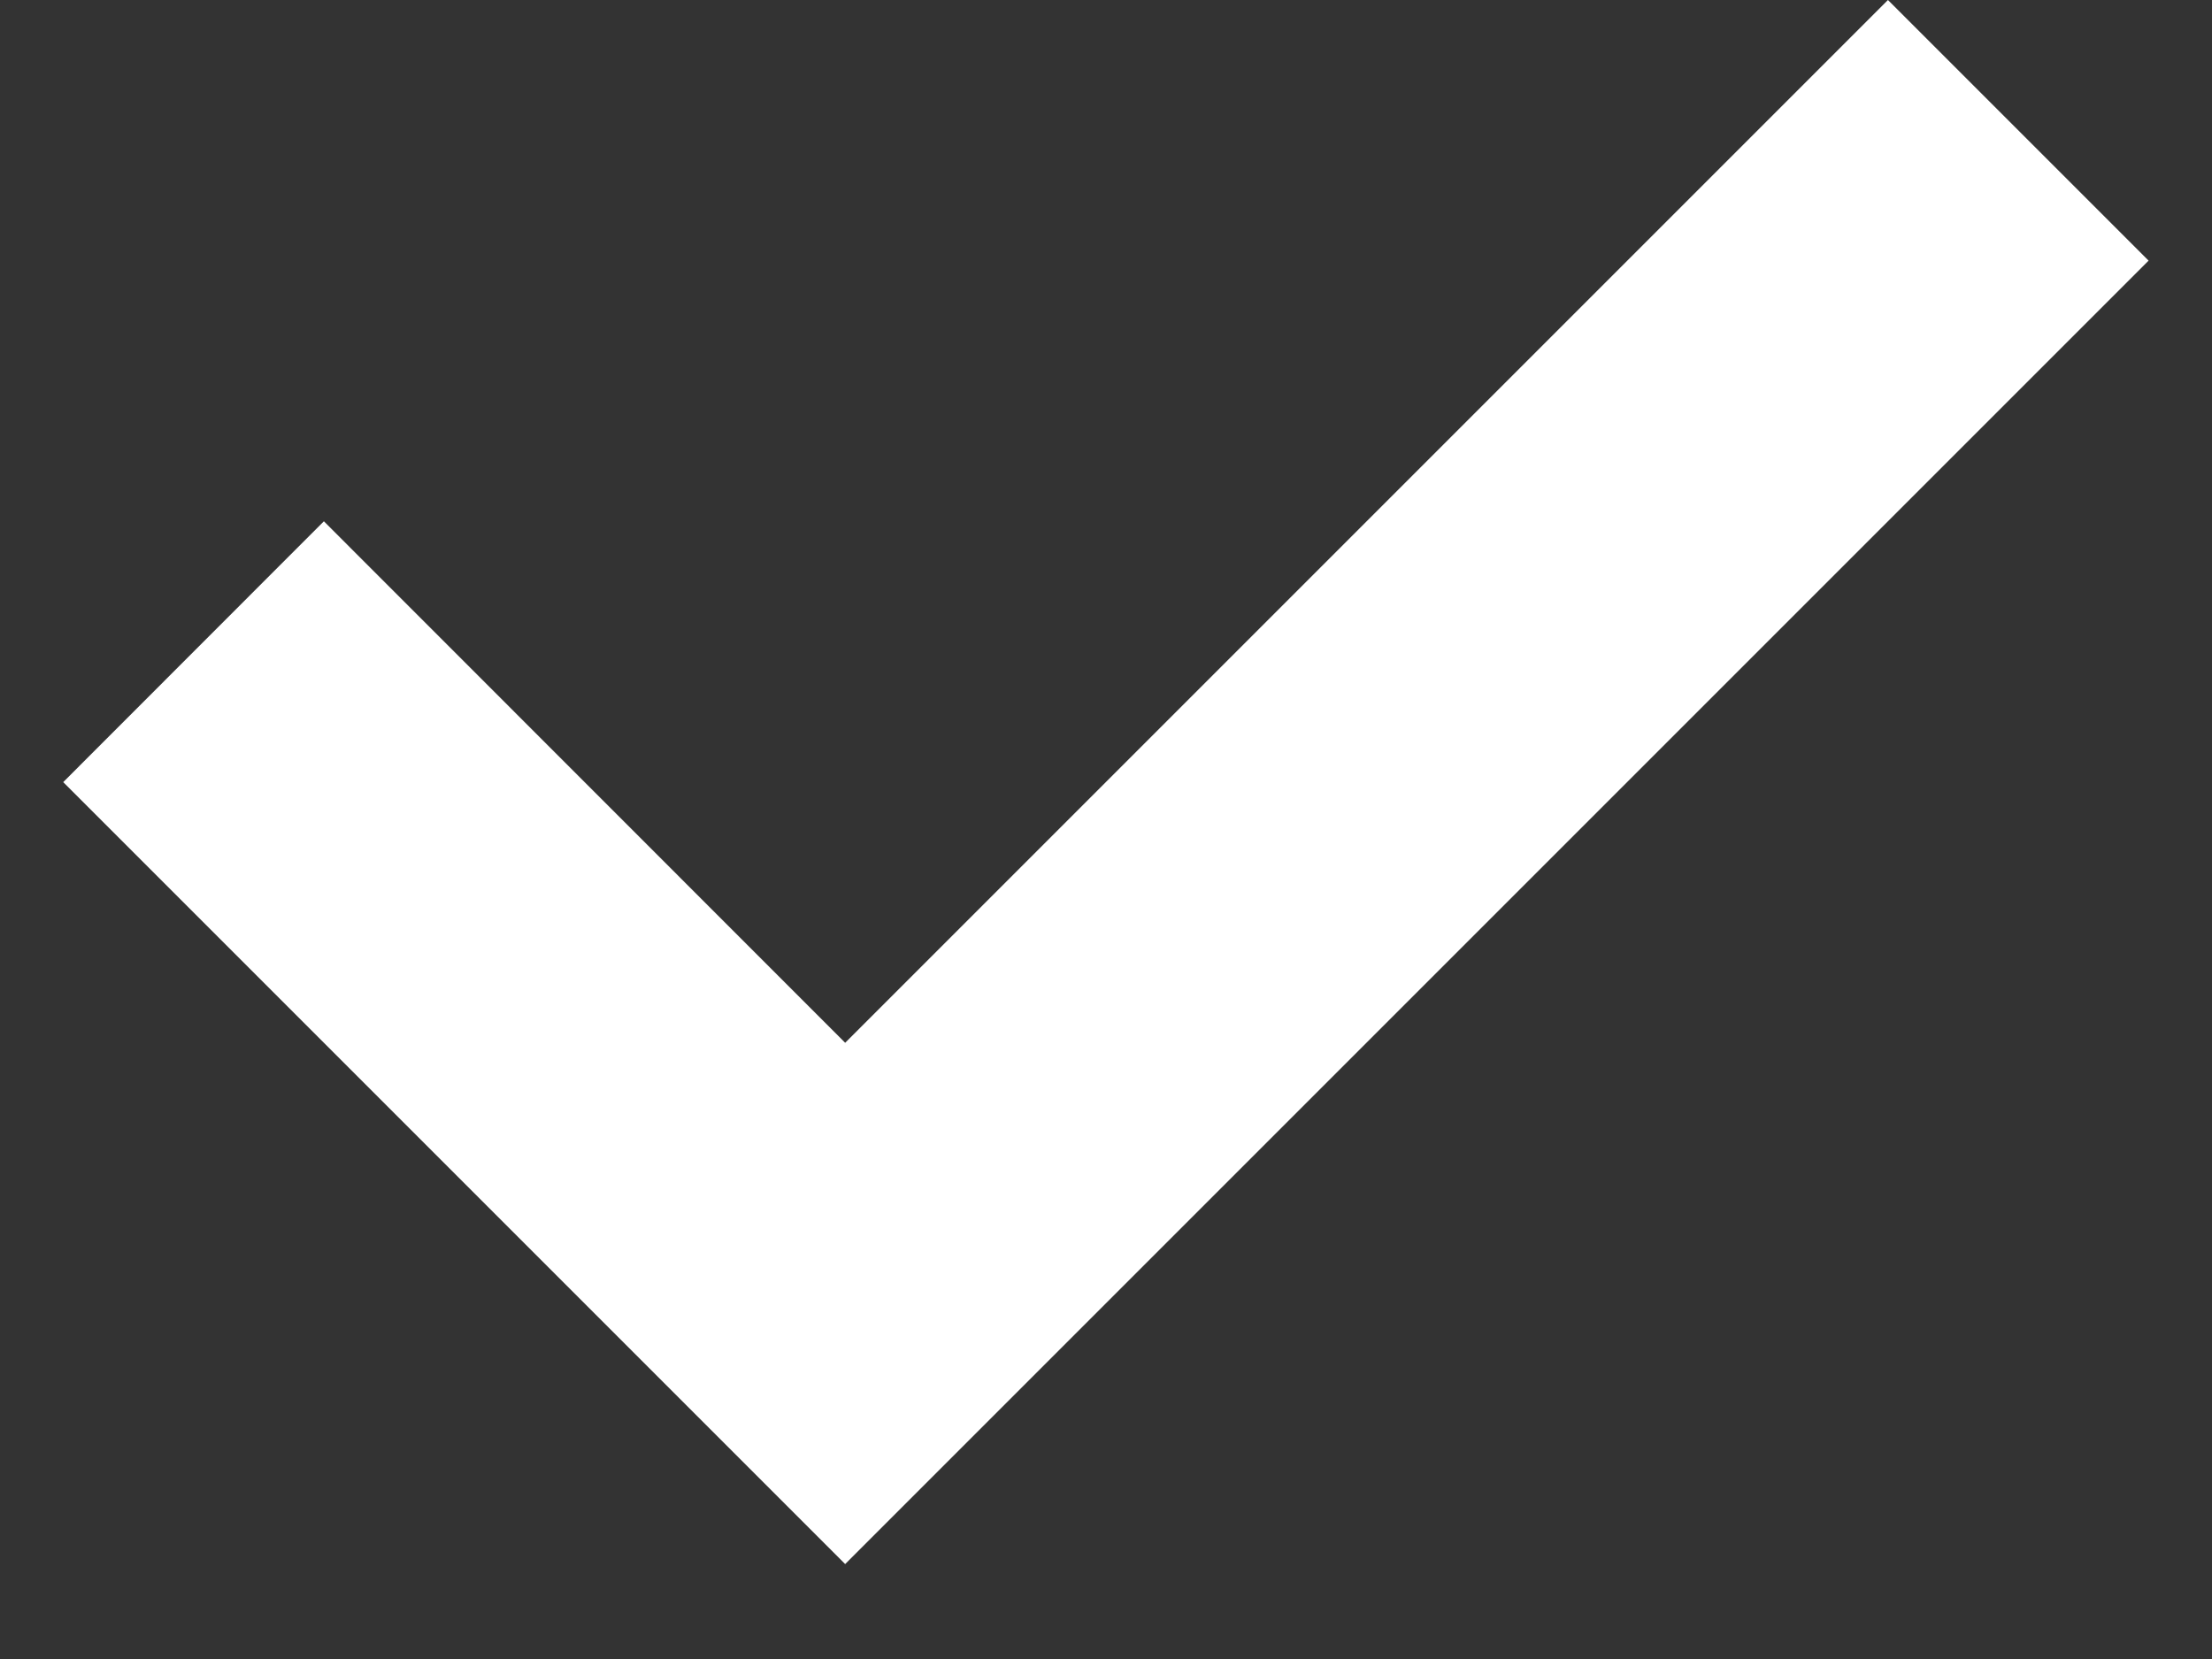 <svg xmlns="http://www.w3.org/2000/svg" width="12" height="9" fill="none" viewBox="0 0 12 9"><rect x="0" y="0" width="12" height="9" fill="#333333" stroke="none"/><path fill="#fff" fill-rule="evenodd" d="M10.242 0L11.656 1.414L4.585 8.485L0.343 4.243L1.757 2.828L4.585 5.657L10.242 0Z" clip-rule="evenodd"/></svg>